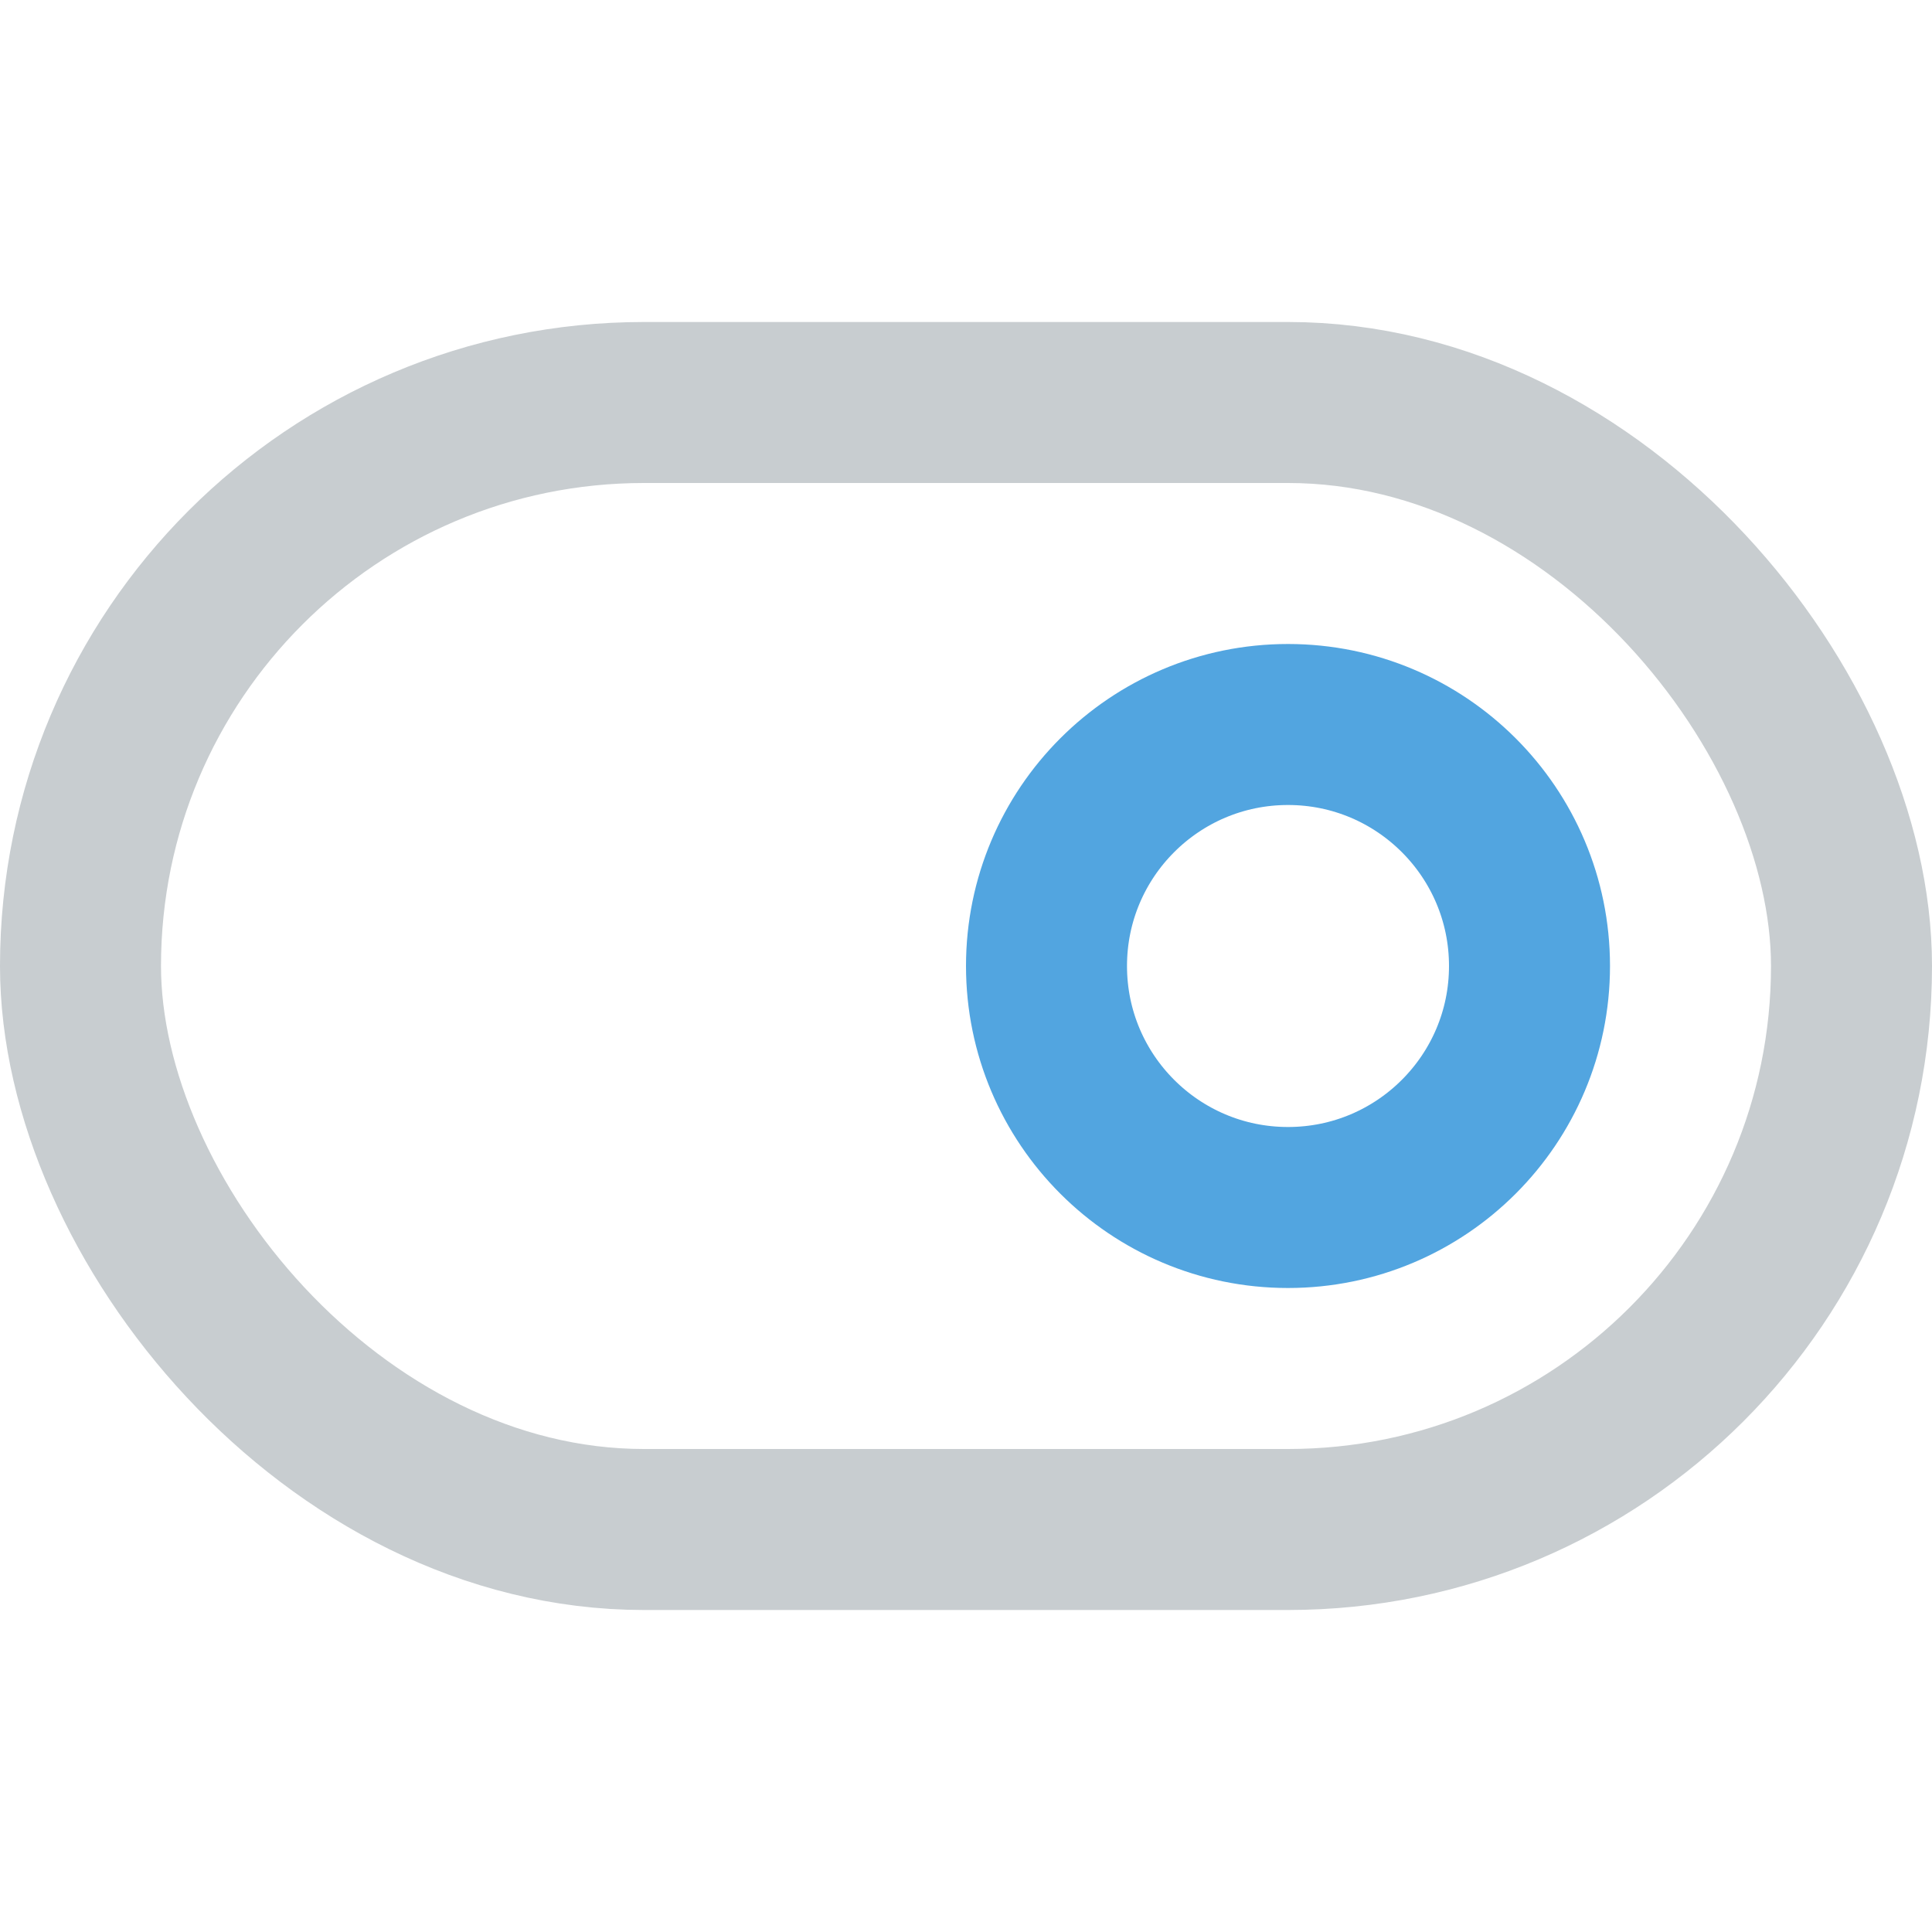 <?xml version="1.0" encoding="utf-8"?>
<svg width="24" height="24" viewBox="0 0 24 24" fill="none" stroke="#c8cdd0" stroke-width="2" stroke-linecap="round" stroke-linejoin="round" class="feather feather-toggle-right" xmlns="http://www.w3.org/2000/svg">
  <rect x="1" y="5" width="22" height="14" rx="7" ry="7"/>
  <circle cx="16" cy="12" r="3" style="stroke: rgb(82, 165, 224);"/>
</svg>